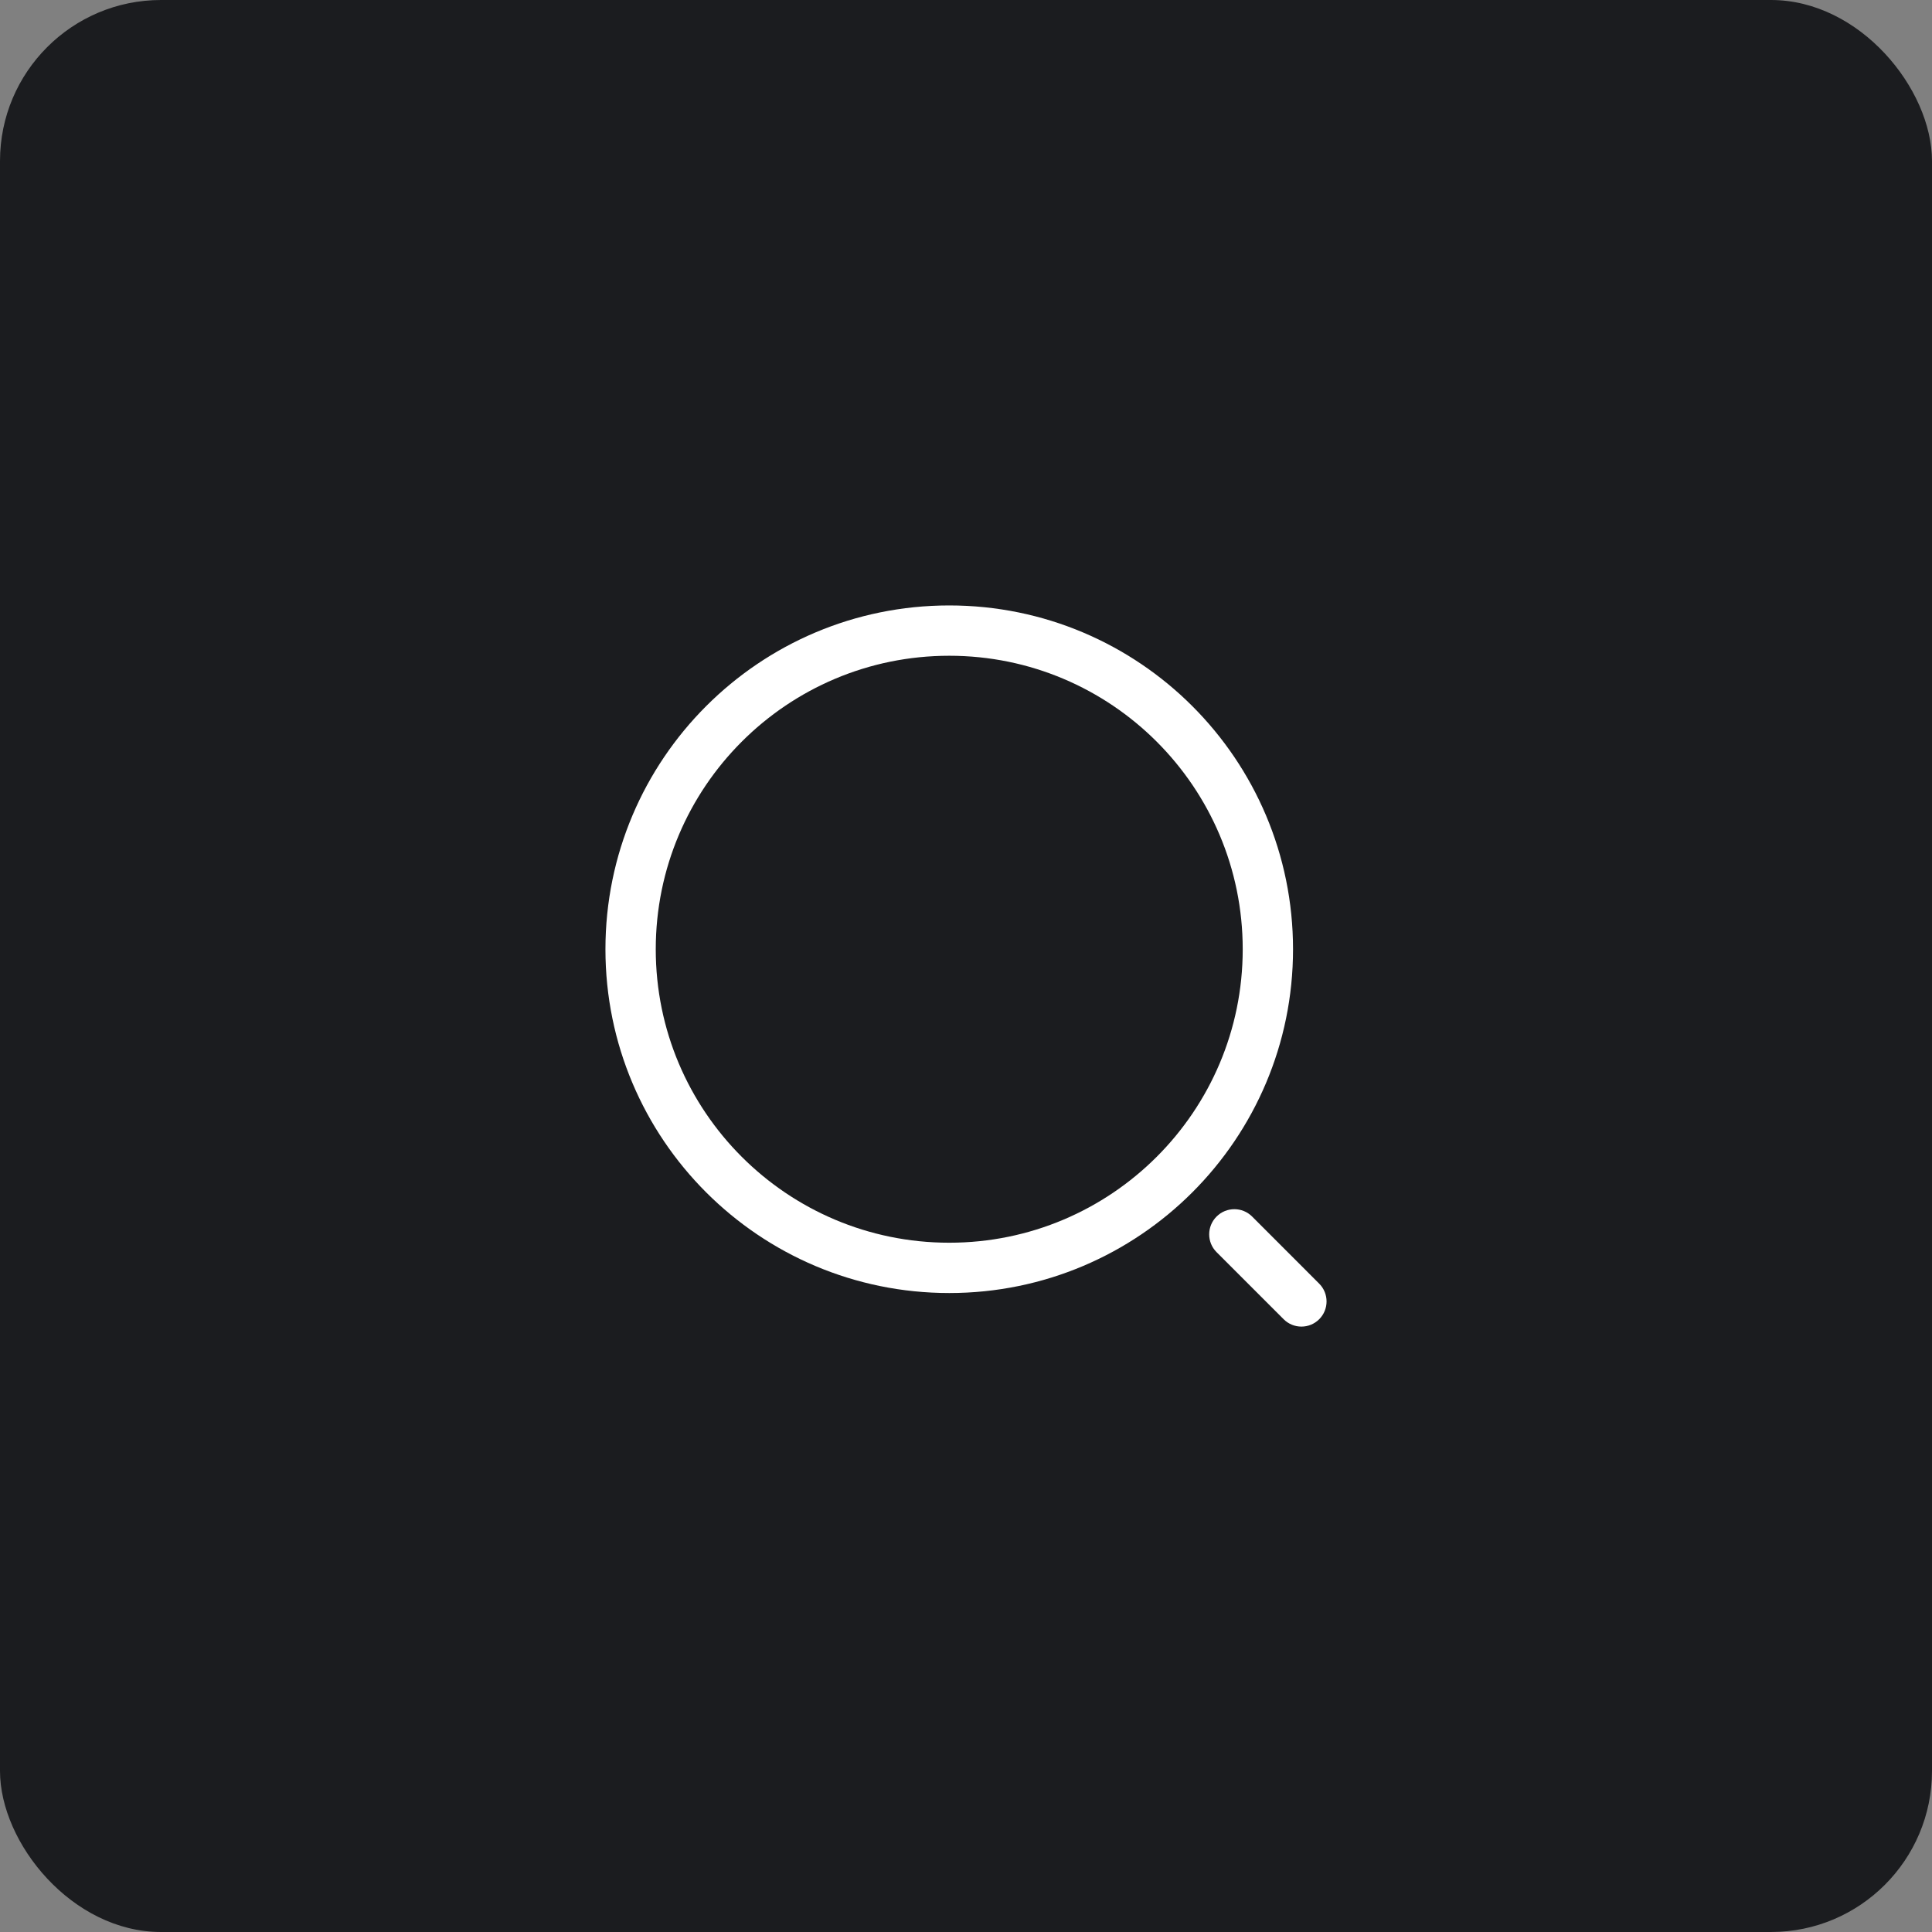 <svg width="48" height="48" viewBox="0 0 48 48" fill="none" xmlns="http://www.w3.org/2000/svg">
<rect x="0" y="0" width="48" height="48" fill="#808080" stroke="none"/>
<rect width="48" height="48" rx="4" fill="#1B1C1F"/>
<path fill-rule="evenodd" clip-rule="evenodd" d="M23.584 16.292C19.556 16.292 16.292 19.557 16.292 23.584C16.292 27.611 19.556 30.875 23.584 30.875C27.61 30.875 30.875 27.611 30.875 23.584C30.875 19.557 27.61 16.292 23.584 16.292ZM15.042 23.584C15.042 18.866 18.866 15.042 23.584 15.042C28.301 15.042 32.125 18.866 32.125 23.584C32.125 28.301 28.301 32.125 23.584 32.125C18.866 32.125 15.042 28.301 15.042 23.584Z" fill="white"/>
<path fill-rule="evenodd" clip-rule="evenodd" d="M30.225 30.225C30.469 29.981 30.865 29.981 31.109 30.225L32.775 31.892C33.019 32.136 33.019 32.532 32.775 32.776C32.531 33.02 32.136 33.02 31.892 32.776L30.225 31.109C29.981 30.865 29.981 30.469 30.225 30.225Z" fill="white"/>
</svg>
